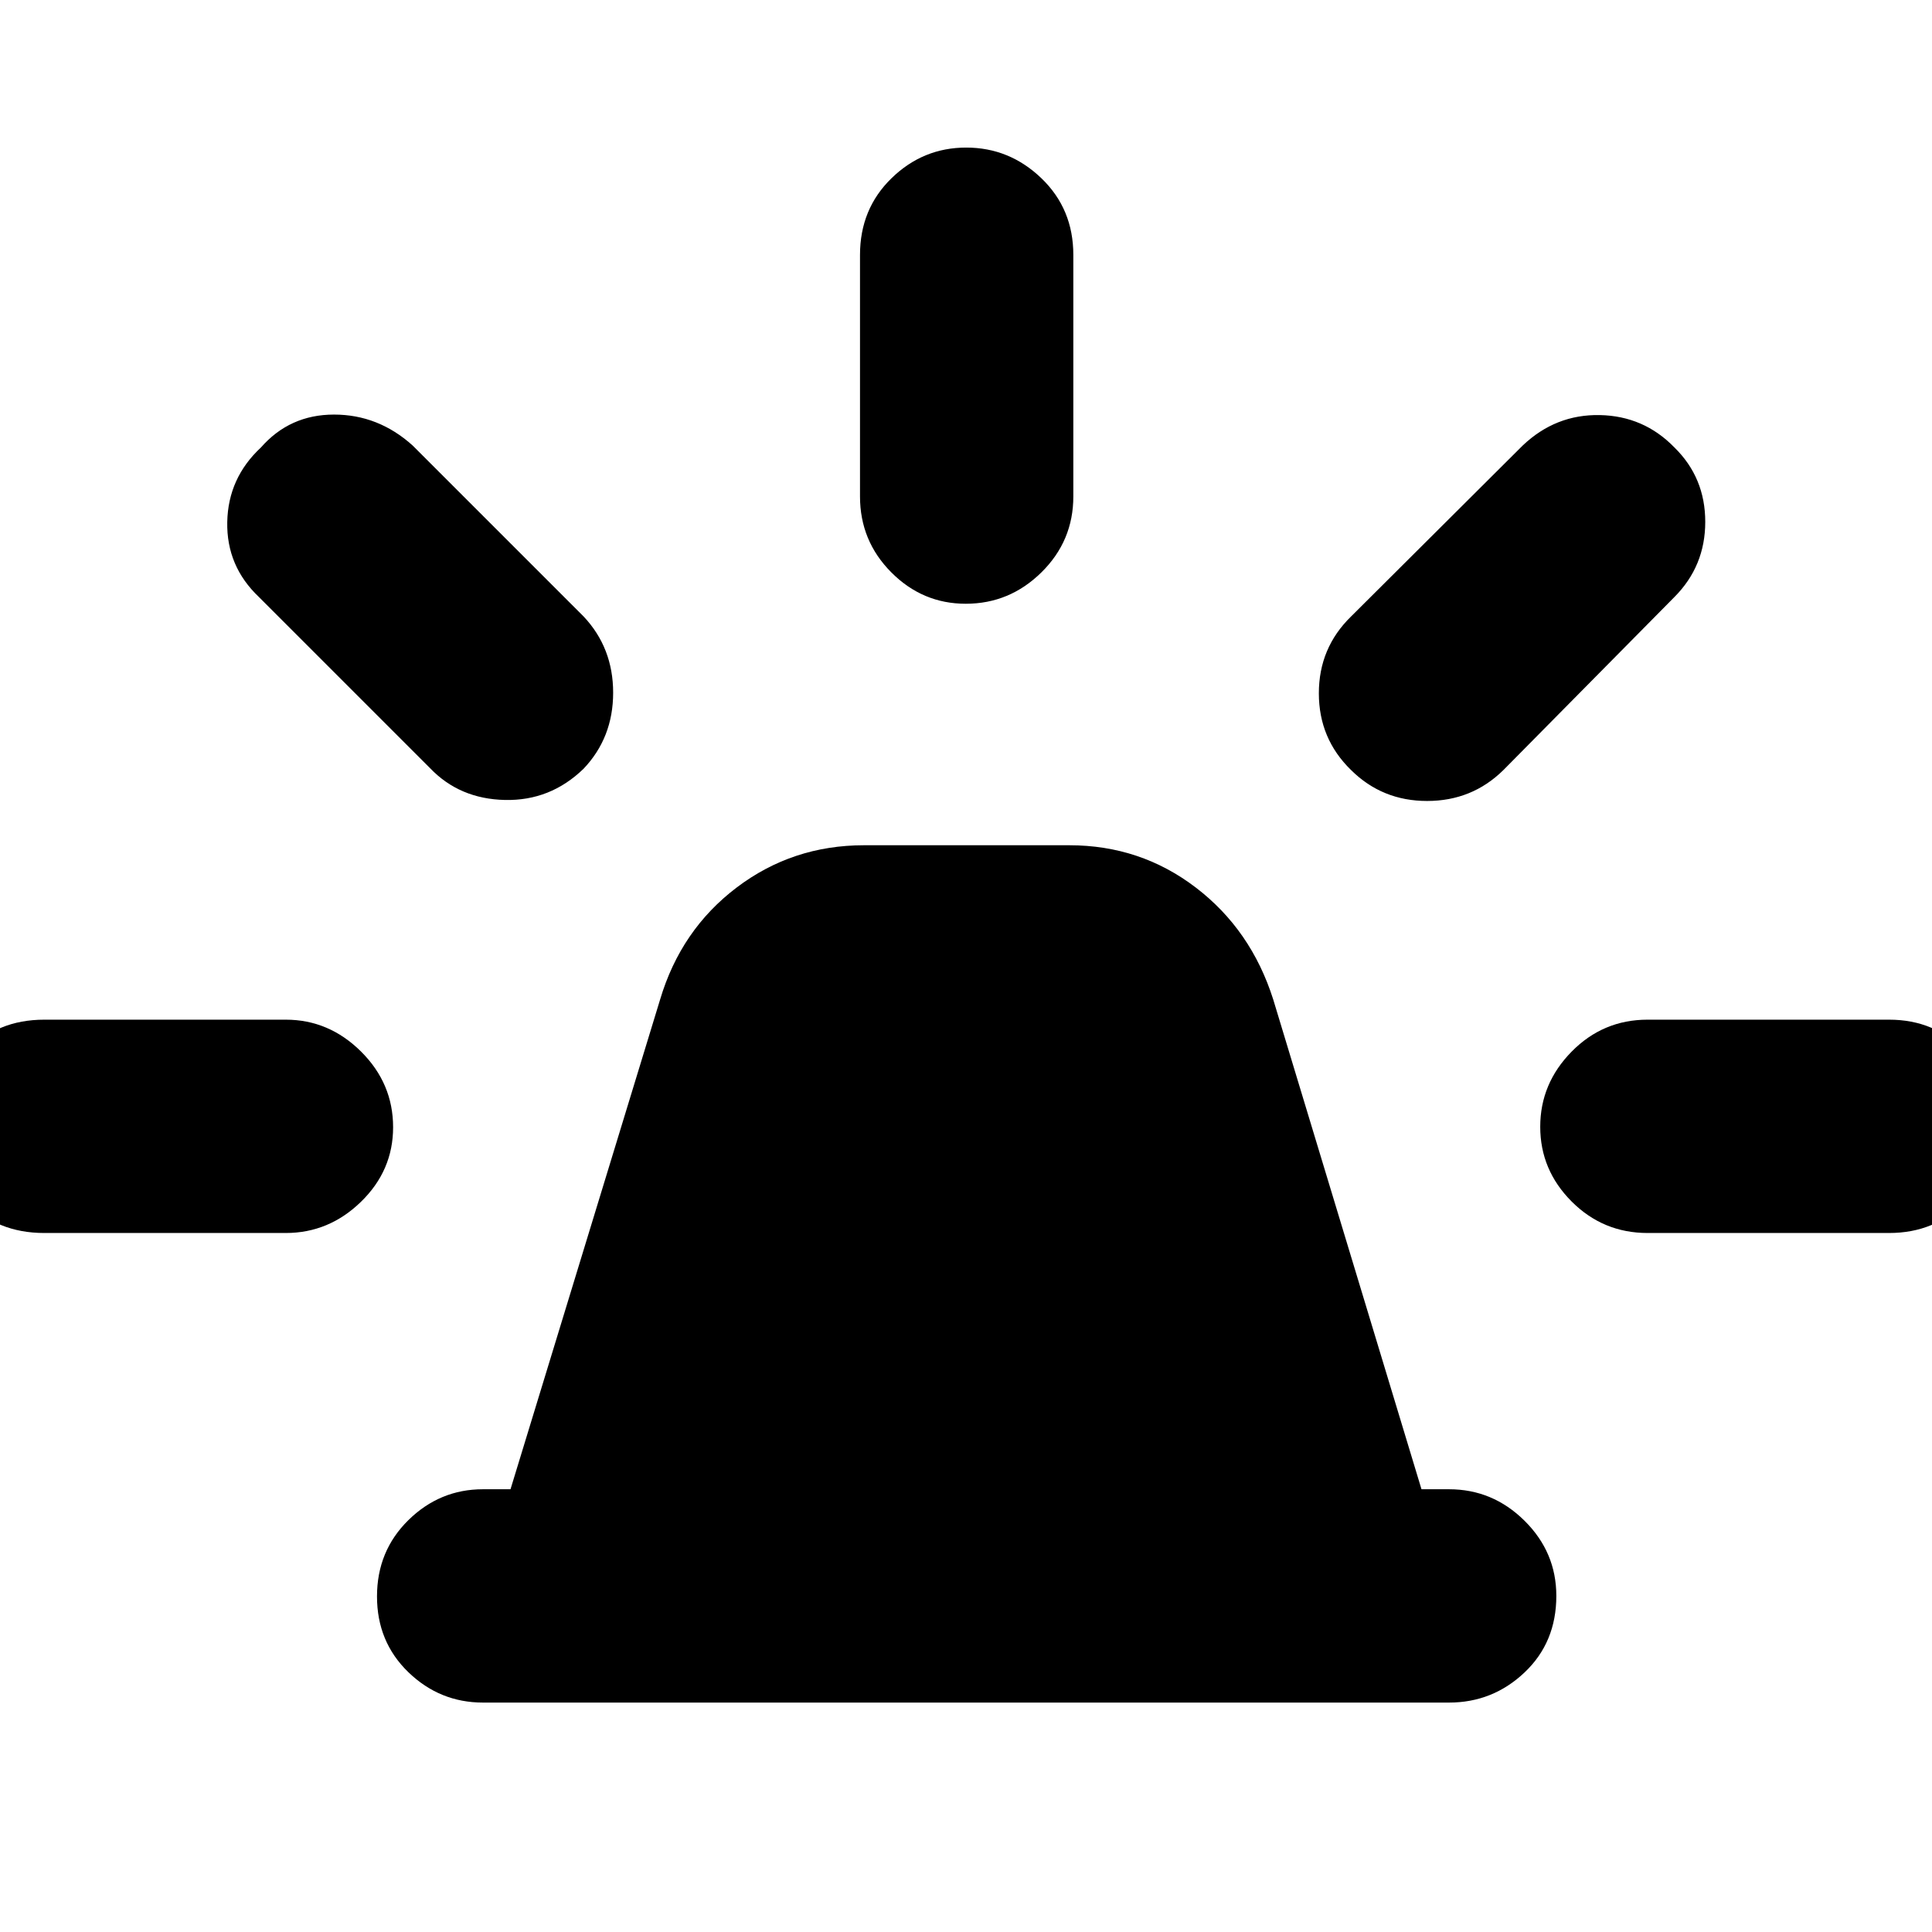 <svg xmlns="http://www.w3.org/2000/svg" height="40" viewBox="0 -960 960 960" width="40"><path d="M240-114q-21.45 0-37.06-15.07-15.61-15.08-15.61-37.67 0-22.59 15.61-37.93Q218.55-220 240-220h13.67L328-463.33Q338.33-498 366.05-519q27.71-21 63.28-21h102q35.32 0 62.83 21 27.51 21 38.51 55.67L706.33-220H720q21.73 0 37.53 15.65t15.8 37.34q0 23.1-15.8 38.05Q741.73-114 720-114H240Zm187.33-599.33v-120q0-22.85 15.64-38.09 15.64-15.25 37.14-15.25 21.49 0 37.36 15.25 15.86 15.24 15.86 38.09v120q0 22.1-15.83 37.71Q501.67-660 479.88-660q-21.5 0-37.02-15.62-15.53-15.61-15.53-37.71Zm244 59.66 85.34-85q16.33-15.5 38.23-15.08 21.9.42 37.1 16.08 15.33 15 15.33 36.98 0 21.98-15.33 37.36l-85 86Q731.42-562 709.12-562q-22.3 0-37.79-15.37-16-15.57-16-38.13 0-22.57 16-38.17Zm147.34 200.34h120q22.85 0 37.75 15.83 14.91 15.83 14.91 37.62 0 21.5-14.91 37.02-14.9 15.53-37.75 15.53h-120q-22.1 0-37.72-15.64-15.62-15.64-15.62-37.14 0-21.49 15.62-37.36 15.62-15.86 37.72-15.86Zm-605-125-85-85q-16.17-15.34-15.75-37.24.41-21.9 16.75-37.1Q144-754 165.98-754q21.98 0 39.02 15.33l85 85q14.67 15.58 14.67 37.88 0 22.31-14.71 37.79-16.5 16-39.06 15.5-22.57-.5-37.23-15.83ZM22-347.33q-23.5 0-38.42-15.64-14.91-15.64-14.91-37.14 0-21.49 14.91-37.36Q-1.5-453.33 22-453.33h120q21.45 0 37.39 15.83 15.94 15.83 15.94 37.62 0 21.5-15.94 37.02-15.94 15.53-37.39 15.53H22Z"/></svg>